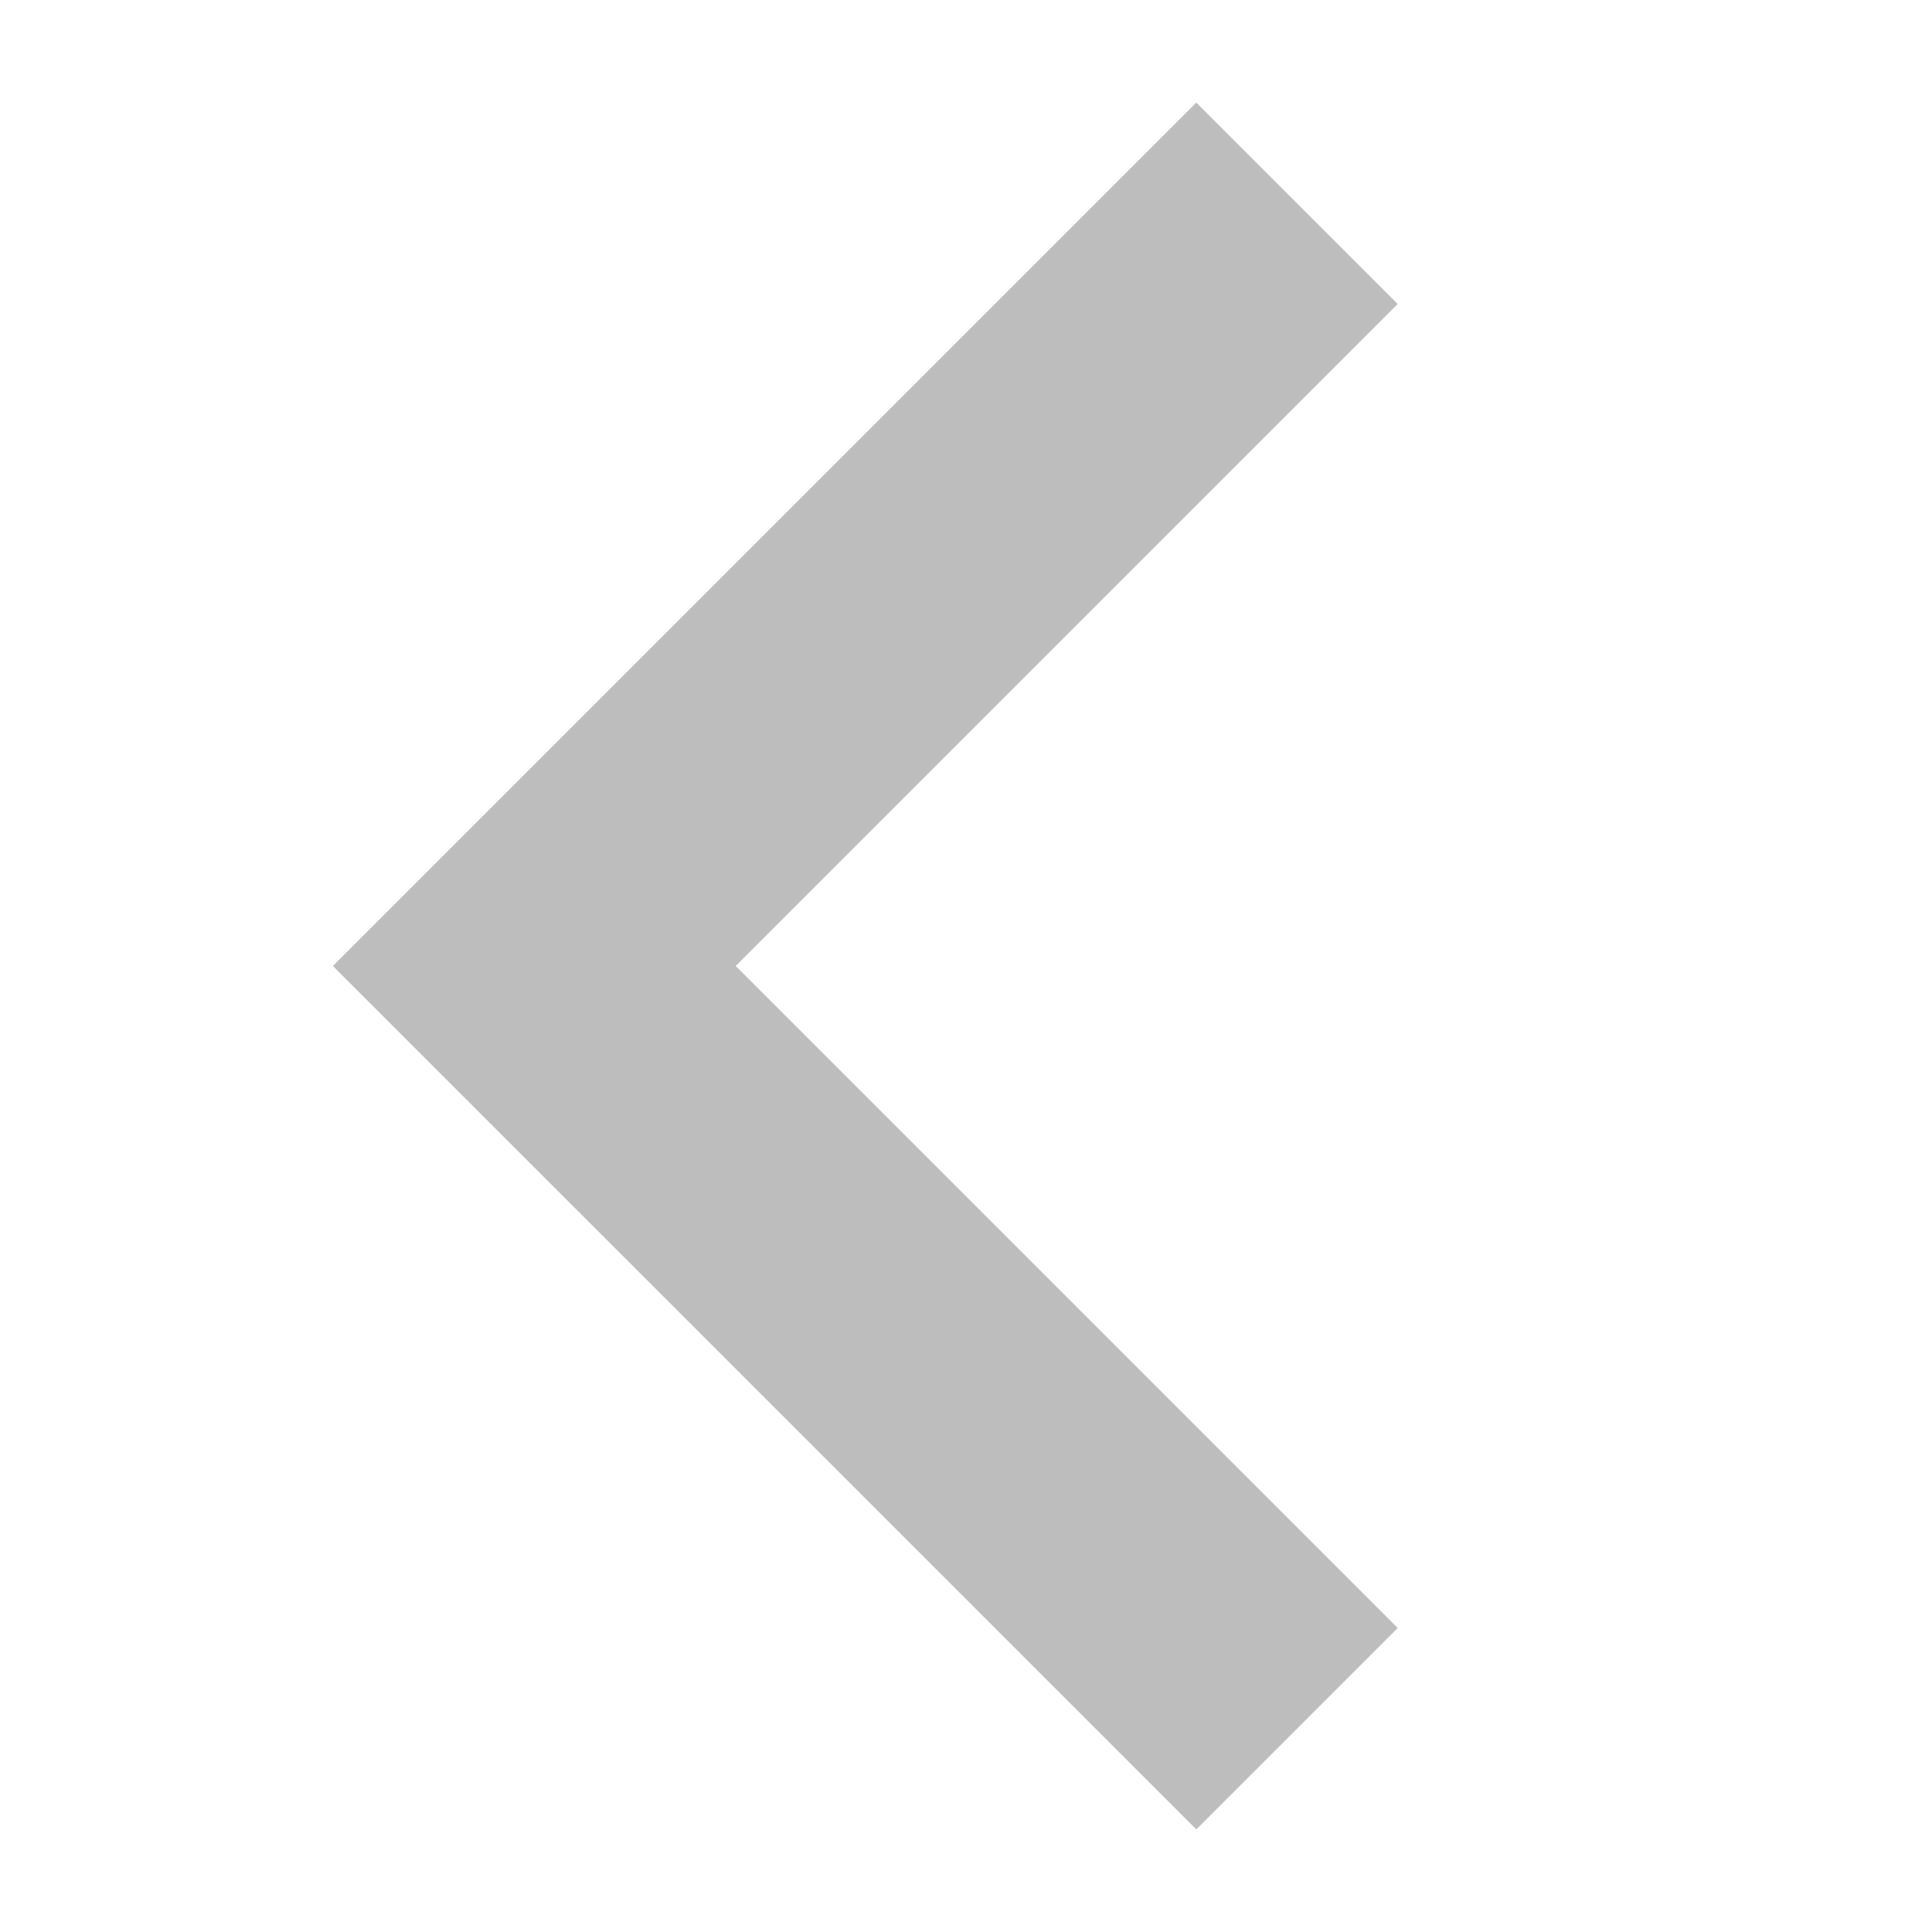 <?xml version="1.0" standalone="no"?><!DOCTYPE svg PUBLIC "-//W3C//DTD SVG 1.1//EN" "http://www.w3.org/Graphics/SVG/1.1/DTD/svg11.dtd"><svg t="1565515051346" class="icon" viewBox="0 0 1024 1024" version="1.1" xmlns="http://www.w3.org/2000/svg" p-id="126877" xmlns:xlink="http://www.w3.org/1999/xlink" width="128" height="128"><defs><style type="text/css"></style></defs><path d="M176.455 512l457.613-457.613L740.807 161.125 389.932 512 740.807 862.875l-106.738 106.738z" fill="#bdbdbd" p-id="126878"></path></svg>